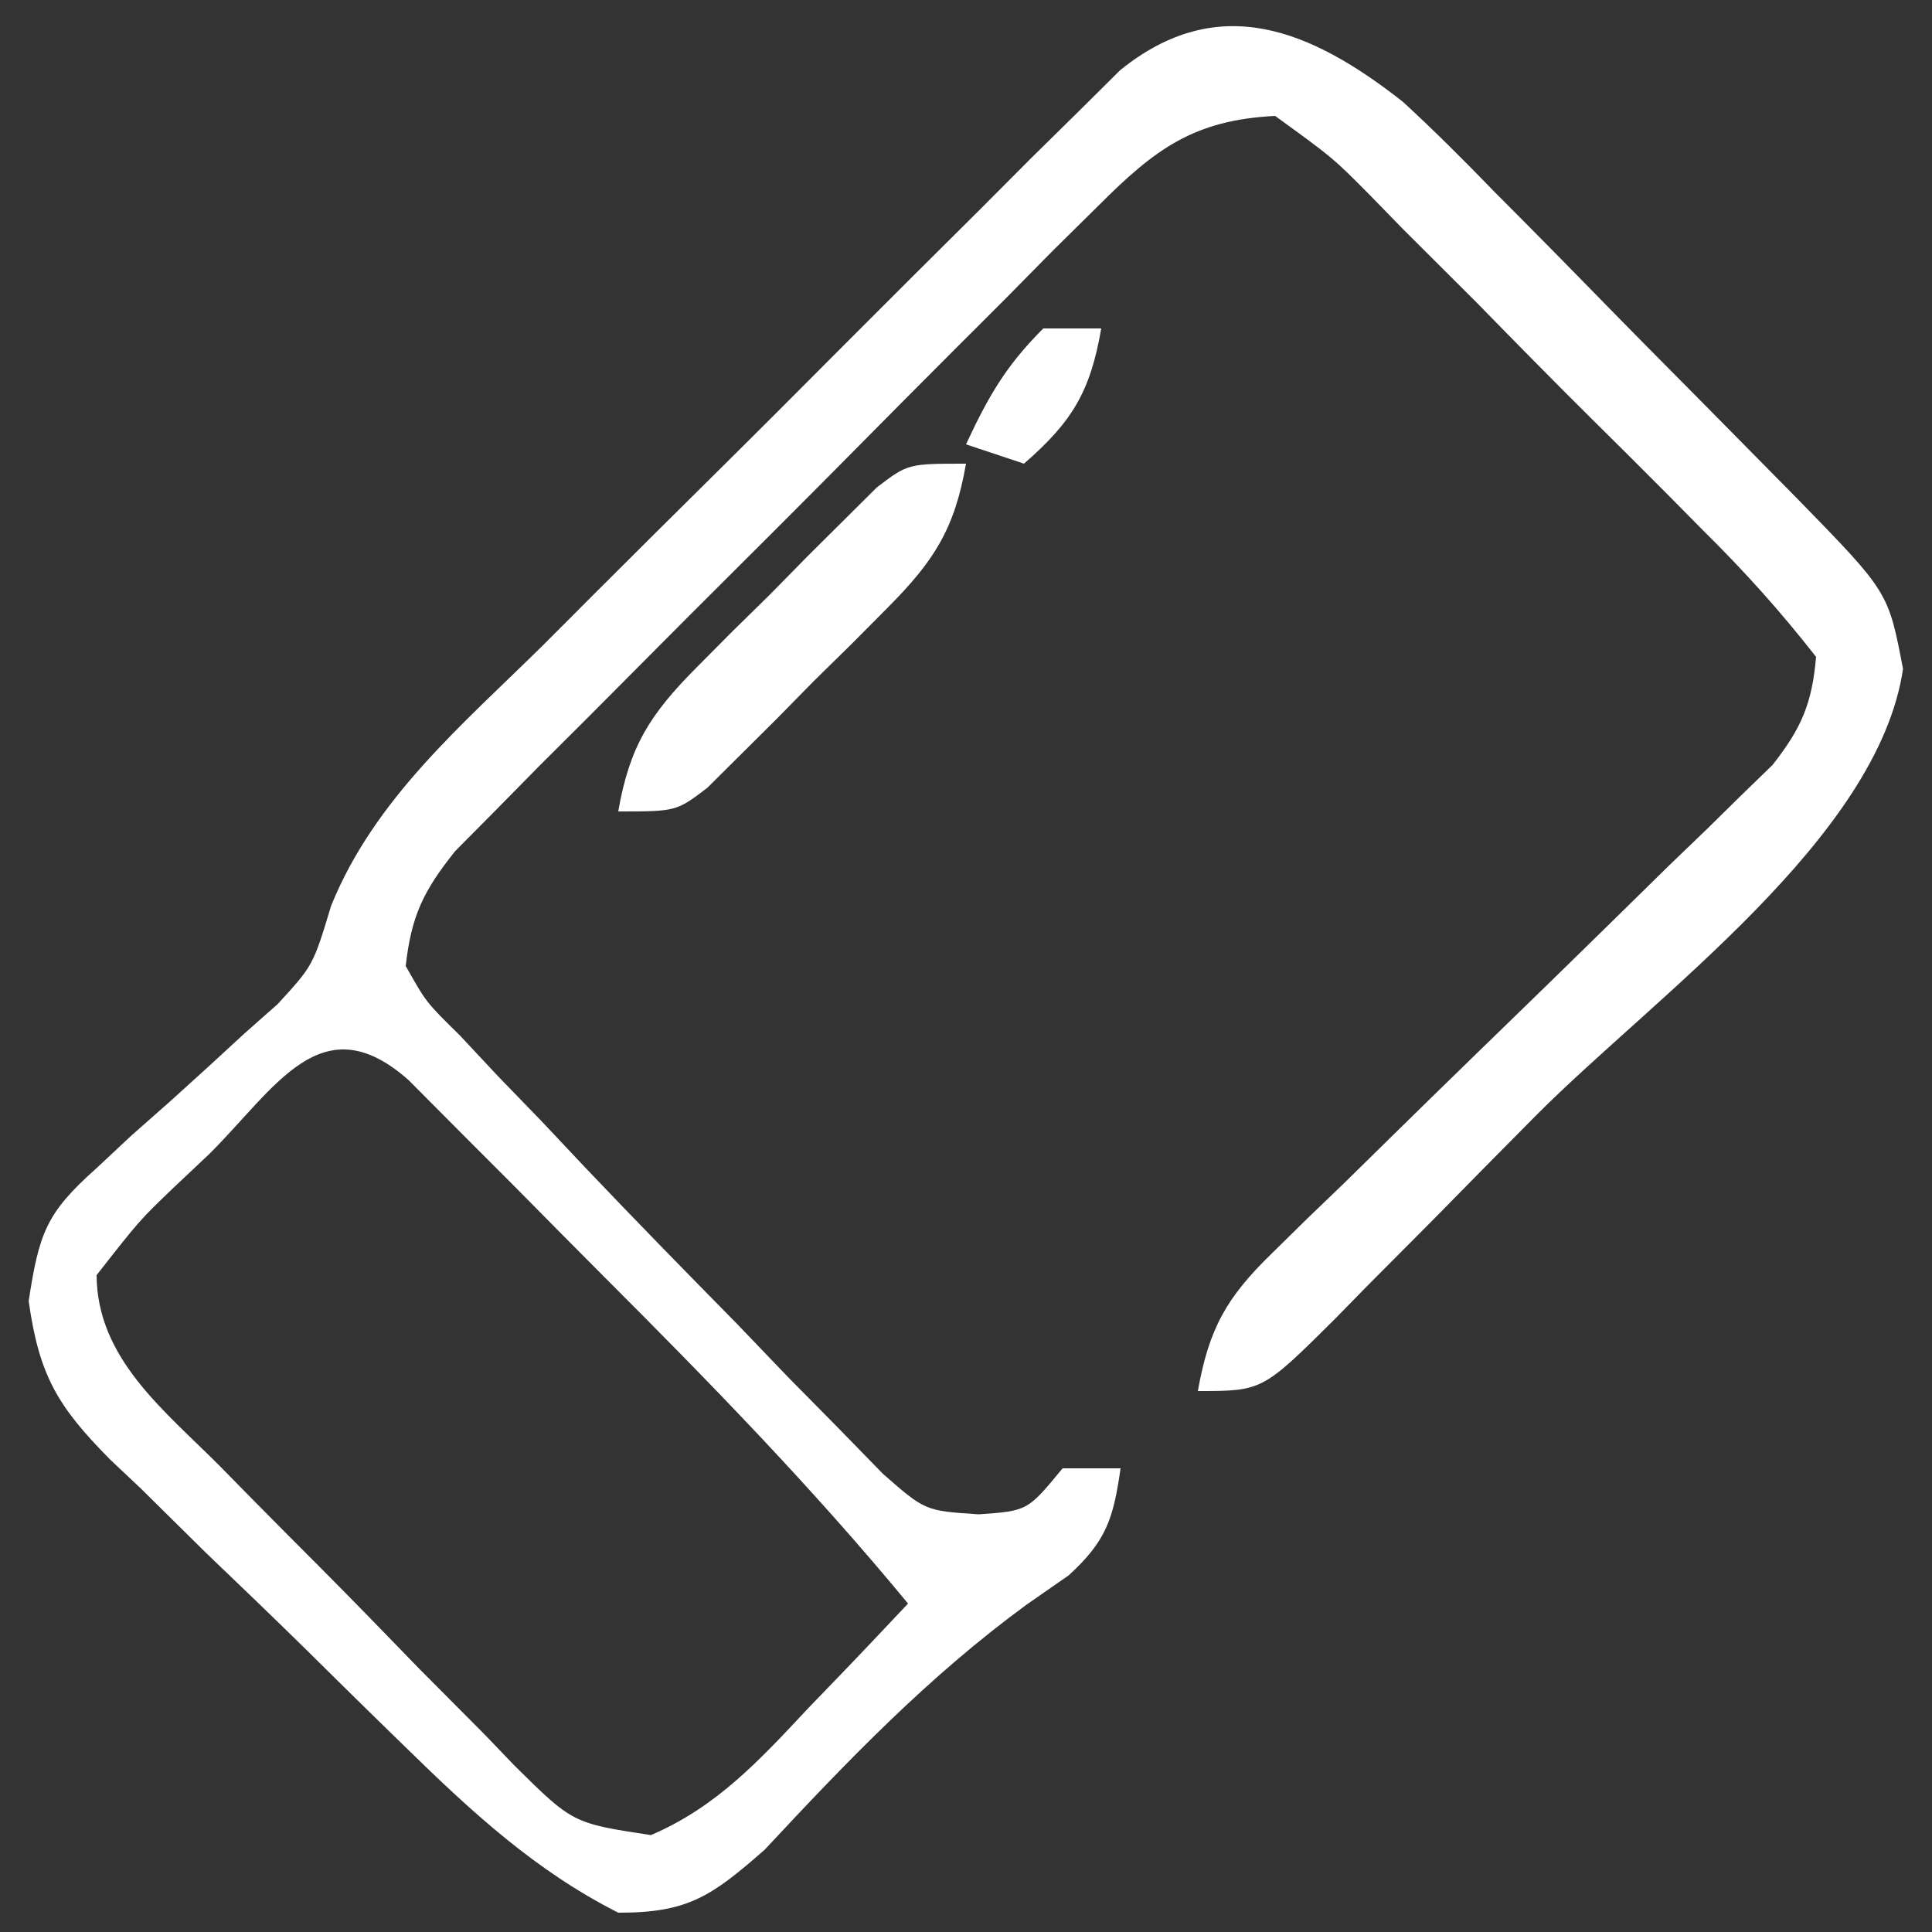 <?xml version="1.0" encoding="UTF-8"?>
<svg version="1.1" xmlns="http://www.w3.org/2000/svg" width="100" height="100">
<rect width="100%" height="100%" fill="#333333" stroke="none"/>
<path d="M0 0 C1.631 1.5 3.183 3.051 4.723 4.643 C5.288 5.211 5.853 5.779 6.435 6.364 C7.618 7.557 8.796 8.755 9.969 9.957 C11.769 11.802 13.583 13.632 15.399 15.461 C16.55 16.625 17.7 17.79 18.848 18.955 C19.39 19.504 19.932 20.053 20.49 20.619 C25.13 25.378 25.13 25.378 25.888 29.357 C24.591 38.109 13.045 46.295 6.916 52.444 C5.121 54.249 3.336 56.065 1.552 57.881 C0.409 59.03 -0.734 60.178 -1.878 61.326 C-2.409 61.87 -2.941 62.413 -3.488 62.973 C-7.27 66.732 -7.27 66.732 -10.612 66.732 C-10.032 63.481 -9.121 61.877 -6.761 59.588 C-6.164 59 -5.566 58.413 -4.951 57.808 C-4.303 57.185 -3.655 56.562 -2.987 55.92 C-2.325 55.269 -1.663 54.618 -0.981 53.948 C1.851 51.165 4.701 48.399 7.55 45.632 C9.627 43.609 11.695 41.577 13.763 39.545 C14.41 38.922 15.058 38.299 15.726 37.657 C16.323 37.07 16.921 36.482 17.536 35.877 C18.328 35.109 18.328 35.109 19.135 34.325 C20.633 32.42 21.178 31.149 21.388 28.732 C19.514 26.337 17.685 24.306 15.536 22.182 C14.925 21.563 14.314 20.945 13.684 20.308 C12.387 19.004 11.084 17.705 9.775 16.413 C7.772 14.429 5.8 12.418 3.829 10.402 C2.566 9.139 1.302 7.878 0.036 6.619 C-0.554 6.014 -1.144 5.409 -1.751 4.786 C-3.616 2.906 -3.616 2.906 -6.612 0.732 C-10.822 0.946 -12.822 2.441 -15.744 5.363 C-16.522 6.13 -17.299 6.898 -18.099 7.689 C-18.924 8.525 -19.748 9.36 -20.597 10.221 C-21.453 11.075 -22.309 11.93 -23.191 12.811 C-24.998 14.619 -26.8 16.433 -28.597 18.251 C-31.354 21.036 -34.128 23.802 -36.905 26.566 C-38.658 28.325 -40.409 30.085 -42.159 31.846 C-42.992 32.675 -43.824 33.504 -44.681 34.359 C-45.446 35.136 -46.21 35.913 -46.998 36.714 C-47.674 37.395 -48.349 38.076 -49.045 38.778 C-50.691 40.831 -51.323 42.131 -51.612 44.732 C-50.555 46.611 -50.555 46.611 -48.808 48.326 C-48.158 49.021 -47.509 49.716 -46.84 50.432 C-46.105 51.191 -45.37 51.95 -44.612 52.732 C-43.436 53.98 -43.436 53.98 -42.237 55.252 C-39.681 57.94 -37.089 60.589 -34.487 63.232 C-33.167 64.609 -33.167 64.609 -31.82 66.014 C-30.965 66.88 -30.11 67.746 -29.23 68.639 C-28.463 69.426 -27.695 70.213 -26.905 71.023 C-24.725 72.933 -24.725 72.933 -21.949 73.113 C-19.426 72.936 -19.426 72.936 -17.612 70.732 C-16.622 70.732 -15.632 70.732 -14.612 70.732 C-14.981 73.316 -15.338 74.481 -17.292 76.268 C-18.017 76.772 -18.741 77.276 -19.487 77.795 C-24.594 81.539 -28.732 85.858 -33.034 90.475 C-35.77 92.87 -36.996 93.744 -40.612 93.732 C-44.886 91.569 -48.174 88.536 -51.57 85.217 C-52.117 84.683 -52.665 84.149 -53.23 83.598 C-54.38 82.472 -55.527 81.342 -56.671 80.209 C-58.422 78.486 -60.195 76.787 -61.97 75.088 C-63.088 73.986 -64.205 72.884 -65.32 71.779 C-65.851 71.278 -66.382 70.777 -66.929 70.26 C-69.636 67.52 -70.585 65.926 -71.128 62.073 C-70.588 58.575 -70.233 57.528 -67.655 55.232 C-67.037 54.655 -66.419 54.077 -65.782 53.482 C-65.128 52.905 -64.474 52.327 -63.8 51.732 C-62.513 50.576 -61.236 49.409 -59.968 48.232 C-59.397 47.727 -58.826 47.222 -58.238 46.701 C-56.406 44.705 -56.406 44.705 -55.473 41.615 C-53.228 36.064 -48.68 32.249 -44.491 28.115 C-43.595 27.217 -42.699 26.32 -41.775 25.395 C-39.884 23.506 -37.99 21.621 -36.089 19.742 C-33.655 17.336 -31.236 14.915 -28.823 12.489 C-26.512 10.169 -24.189 7.861 -21.866 5.553 C-21 4.683 -20.133 3.813 -19.24 2.917 C-18.429 2.119 -17.618 1.321 -16.783 0.499 C-16.072 -0.207 -15.362 -0.912 -14.63 -1.638 C-9.544 -5.746 -4.758 -3.74 0 0 Z M-61.8 54.482 C-62.372 55.021 -62.943 55.56 -63.532 56.115 C-65.377 57.878 -65.377 57.878 -67.612 60.732 C-67.59 65.064 -64.08 67.751 -61.222 70.627 C-60.409 71.454 -60.409 71.454 -59.581 72.298 C-58.435 73.46 -57.284 74.617 -56.131 75.77 C-54.367 77.541 -52.628 79.334 -50.89 81.129 C-49.773 82.255 -48.654 83.379 -47.534 84.502 C-47.016 85.041 -46.499 85.581 -45.965 86.137 C-42.962 89.102 -42.962 89.102 -38.923 89.716 C-35.524 88.269 -33.279 85.821 -30.8 83.17 C-30.298 82.65 -29.796 82.13 -29.279 81.594 C-28.047 80.316 -26.829 79.025 -25.612 77.732 C-30.535 71.763 -35.888 66.27 -41.355 60.805 C-42.878 59.279 -44.394 57.745 -45.909 56.211 C-46.878 55.24 -47.846 54.269 -48.816 53.299 C-49.689 52.422 -50.562 51.545 -51.461 50.641 C-55.982 46.63 -58.355 51.073 -61.8 54.482 Z " fill="#FFFFFF" transform="translate(72.612,5.268)"/>
<path d="M0 0 C-0.585 3.375 -1.654 5.038 -4.055 7.453 C-4.67 8.072 -5.284 8.691 -5.918 9.328 C-6.564 9.962 -7.21 10.597 -7.875 11.25 C-8.513 11.9 -9.151 12.549 -9.809 13.219 C-10.426 13.832 -11.044 14.446 -11.68 15.078 C-12.244 15.639 -12.809 16.2 -13.39 16.778 C-15 18 -15 18 -18 18 C-17.415 14.625 -16.346 12.962 -13.945 10.547 C-13.33 9.928 -12.716 9.309 -12.082 8.672 C-11.436 8.038 -10.79 7.403 -10.125 6.75 C-9.487 6.1 -8.849 5.451 -8.191 4.781 C-7.574 4.168 -6.956 3.554 -6.32 2.922 C-5.756 2.361 -5.191 1.8 -4.61 1.222 C-3 0 -3 0 0 0 Z " fill="#FFFFFF" transform="translate(50,24)"/>
<path d="M0 0 C0.99 0 1.98 0 3 0 C2.436 3.27 1.5 4.826 -1 7 C-1.99 6.67 -2.98 6.34 -4 6 C-2.848 3.532 -1.952 1.952 0 0 Z " fill="#FFFFFF" transform="translate(54,17)"/>
</svg>
